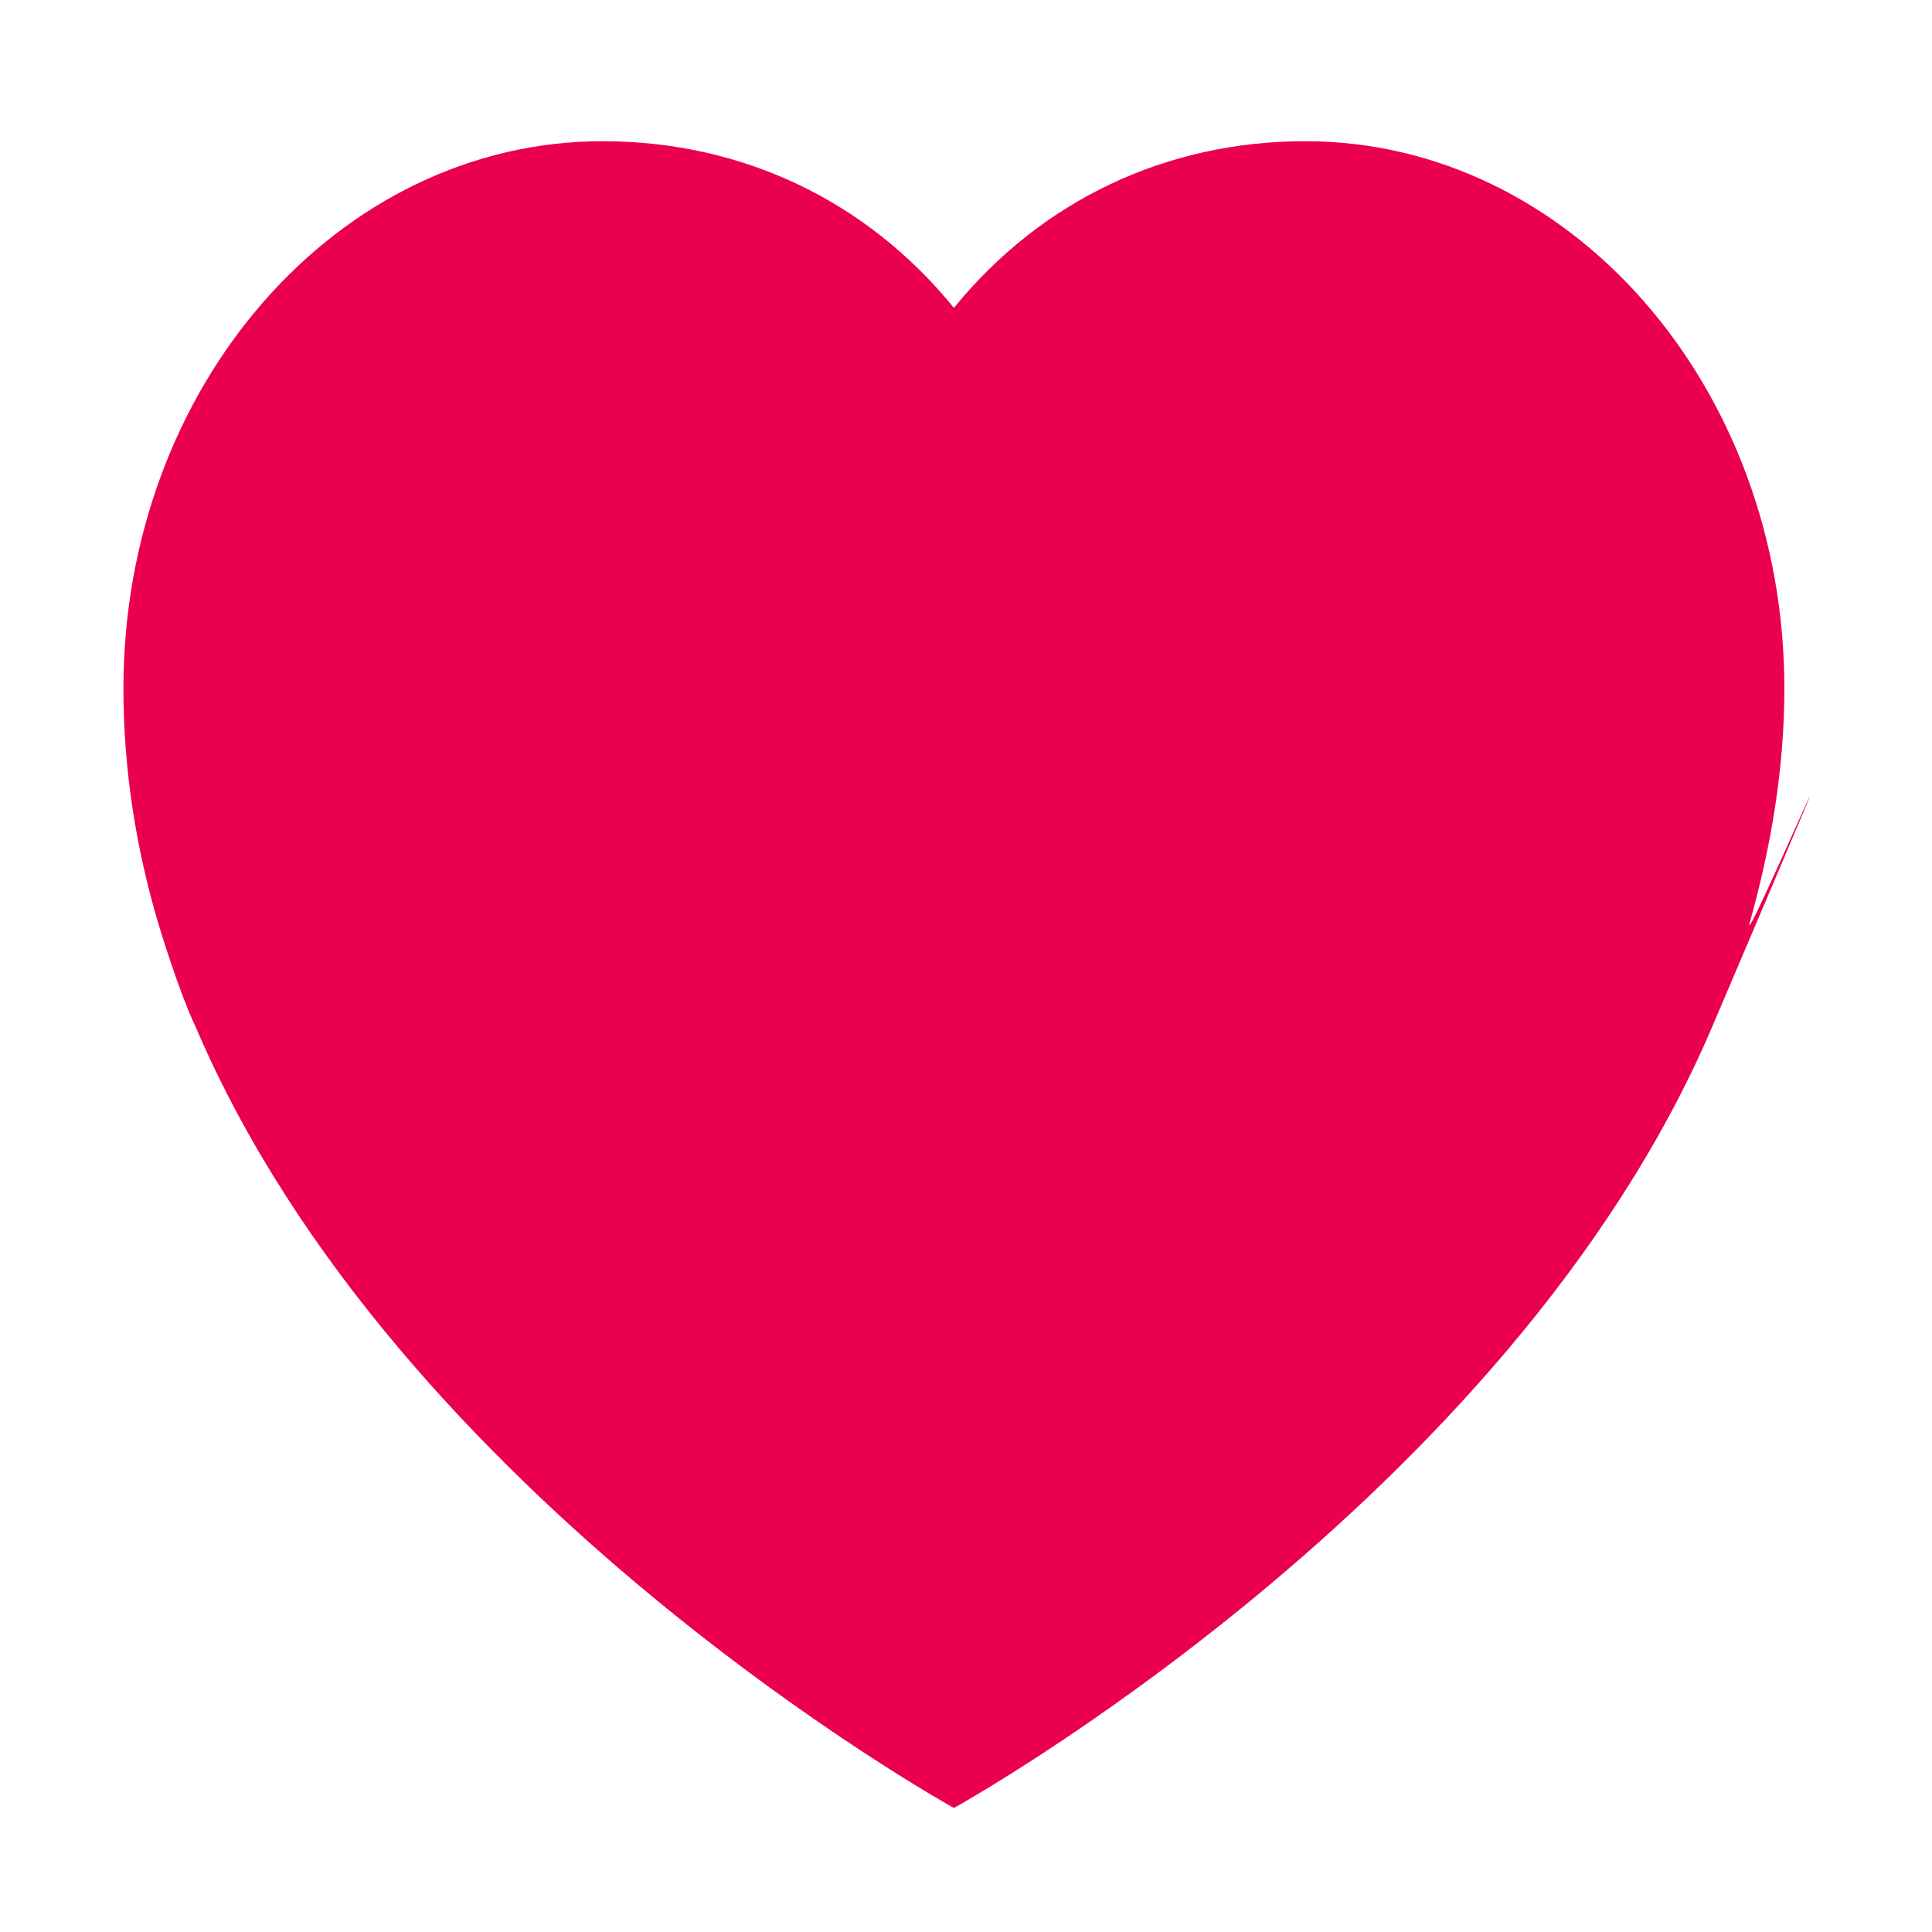<svg width="96" height="96" version="1.1" viewBox="0 0 96 96" xmlns="http://www.w3.org/2000/svg">
<defs>
<filter id="a" color-interpolation-filters="sRGB">
<feFlood flood-opacity=".196" result="flood"/>
<feComposite in="flood" in2="SourceGraphic" operator="in" result="composite1"/>
<feGaussianBlur in="composite1" result="blur" stdDeviation="5"/>
<feOffset dx="0" dy="5" result="offset"/>
<feComposite in="SourceGraphic" in2="offset" result="composite2"/>
</filter>
</defs>
<path transform="matrix(.187 0 0 .204 6.134 2.39)" d="m314.02 17.679c-36.879 0-70.09 14.37-93.344 40.599-23.26-26.229-56.47-40.599-93.35-40.599-70.322 0-127.33 59.675-127.33 133.29 0 19.779 3.338 38.813 9.184 56.989 0 0 5.301 16.4 9.997 25.428 53.671 115.43 201.49 190.28 201.49 190.28s147.82-74.852 201.49-190.28 6.925-15.38 9.997-25.428c5.582-18.26 9.184-37.21 9.184-56.989 0-73.615-57.008-133.29-127.33-133.29z" fill="#ea004e" filter="url(#a)"/>
</svg>
